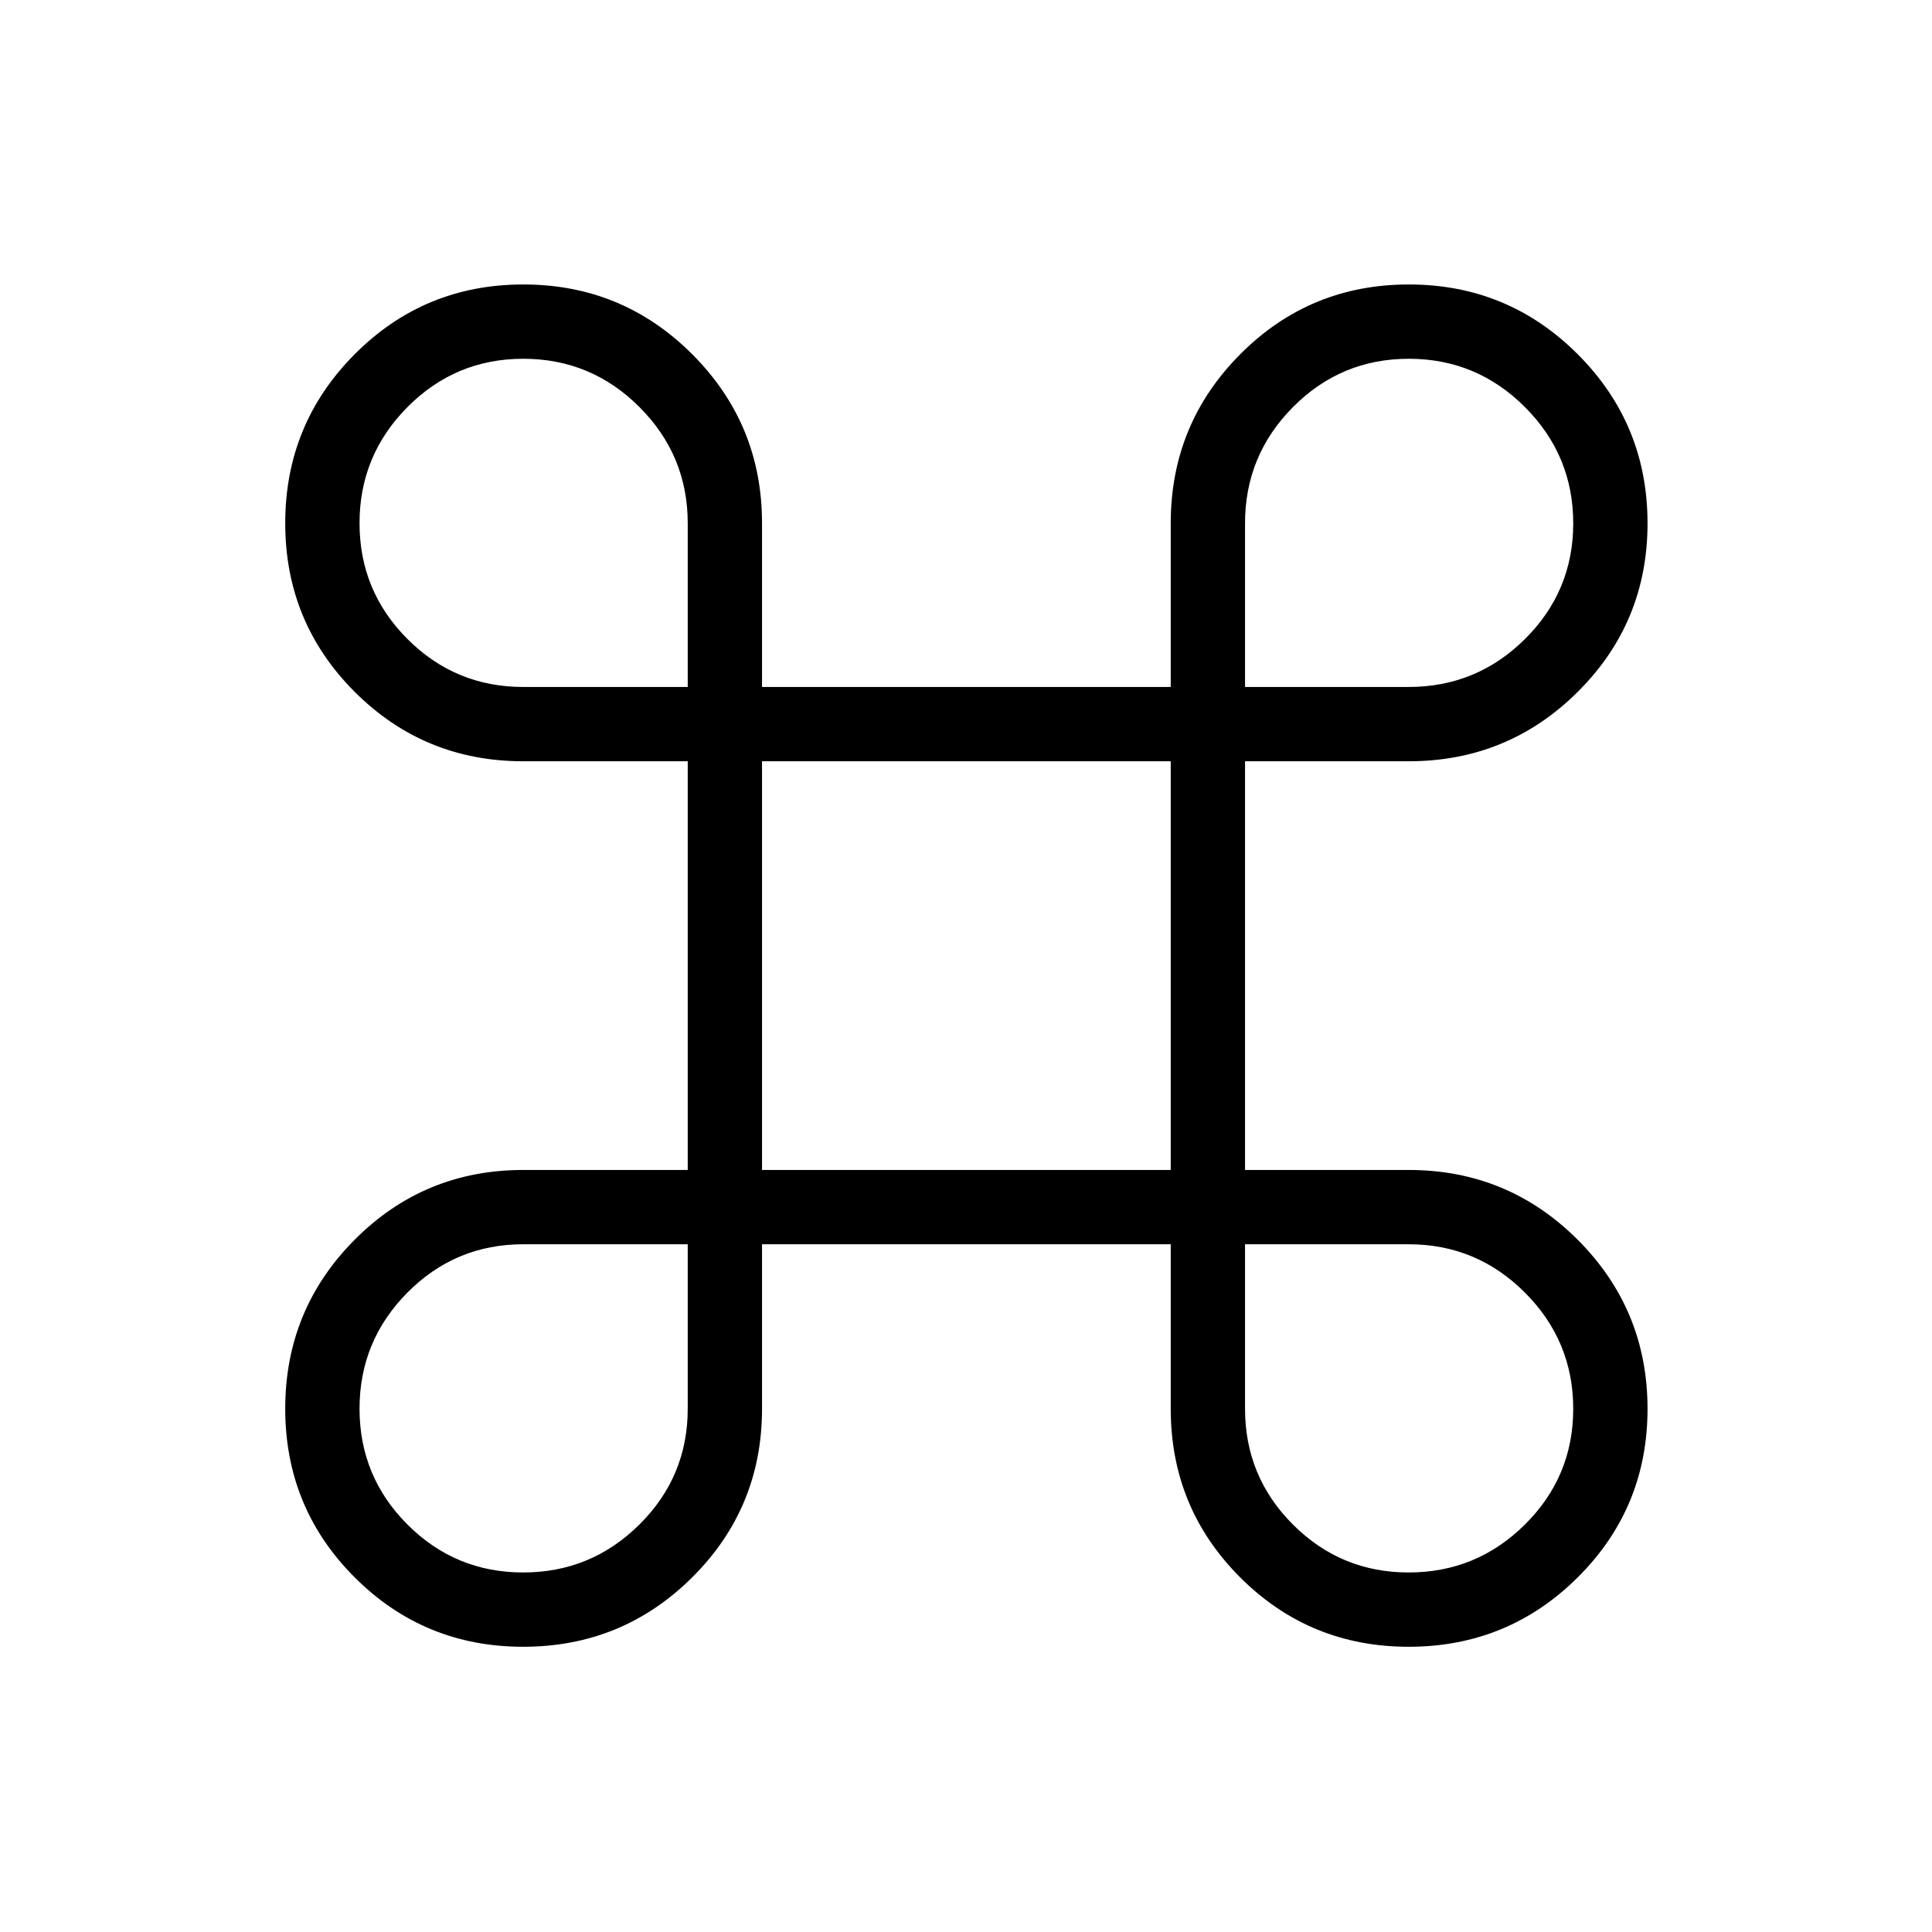 <svg xmlns="http://www.w3.org/2000/svg" height="24" viewBox="0 -960 960 960" width="24"><path d="M259.97-141.73q-49.28 0-83.76-34.51-34.48-34.5-34.48-83.79 0-49.28 34.5-83.95T260-378.65h81.73v-203.08H260q-49.27 0-83.77-34.51-34.5-34.5-34.5-83.79 0-49.28 34.51-83.95 34.5-34.67 83.79-34.67 49.28 0 83.95 34.69T378.65-700v81.35h203.08V-700q0-49.27 34.51-83.96 34.5-34.69 83.79-34.69 49.28 0 83.95 34.69 34.67 34.7 34.67 83.99 0 49.28-34.69 83.76-34.69 34.48-83.96 34.48h-81.35v203.08H700q49.27 0 83.96 34.69 34.69 34.7 34.69 83.99 0 49.28-34.69 83.76-34.7 34.48-83.99 34.48-49.28 0-83.76-34.5-34.48-34.5-34.48-83.77v-81.73H378.65V-260q0 49.27-34.69 83.77-34.7 34.5-83.99 34.5Zm0-36.92q33.72 0 57.74-23.81 24.02-23.81 24.02-57.54v-81.73H260q-33.73 0-57.54 23.99-23.81 23.99-23.81 57.71t23.8 57.55q23.8 23.83 57.52 23.83Zm440 0q33.72 0 57.74-23.8 24.02-23.8 24.02-57.52t-24-57.74q-24-24.02-57.73-24.02h-81.35V-260q0 33.73 23.8 57.54 23.8 23.81 57.52 23.81Zm-321.32-200h203.08v-203.08H378.65v203.08ZM260-618.65h81.73V-700q0-33.73-23.99-57.73t-57.71-24q-33.72 0-57.55 23.99t-23.83 57.71q0 33.72 23.81 57.55T260-618.65Zm358.65 0H700q33.73 0 57.73-23.8t24-57.52q0-33.72-23.99-57.74-23.99-24.02-57.71-24.02t-57.55 24q-23.83 24-23.83 57.73v81.35Z"/></svg>